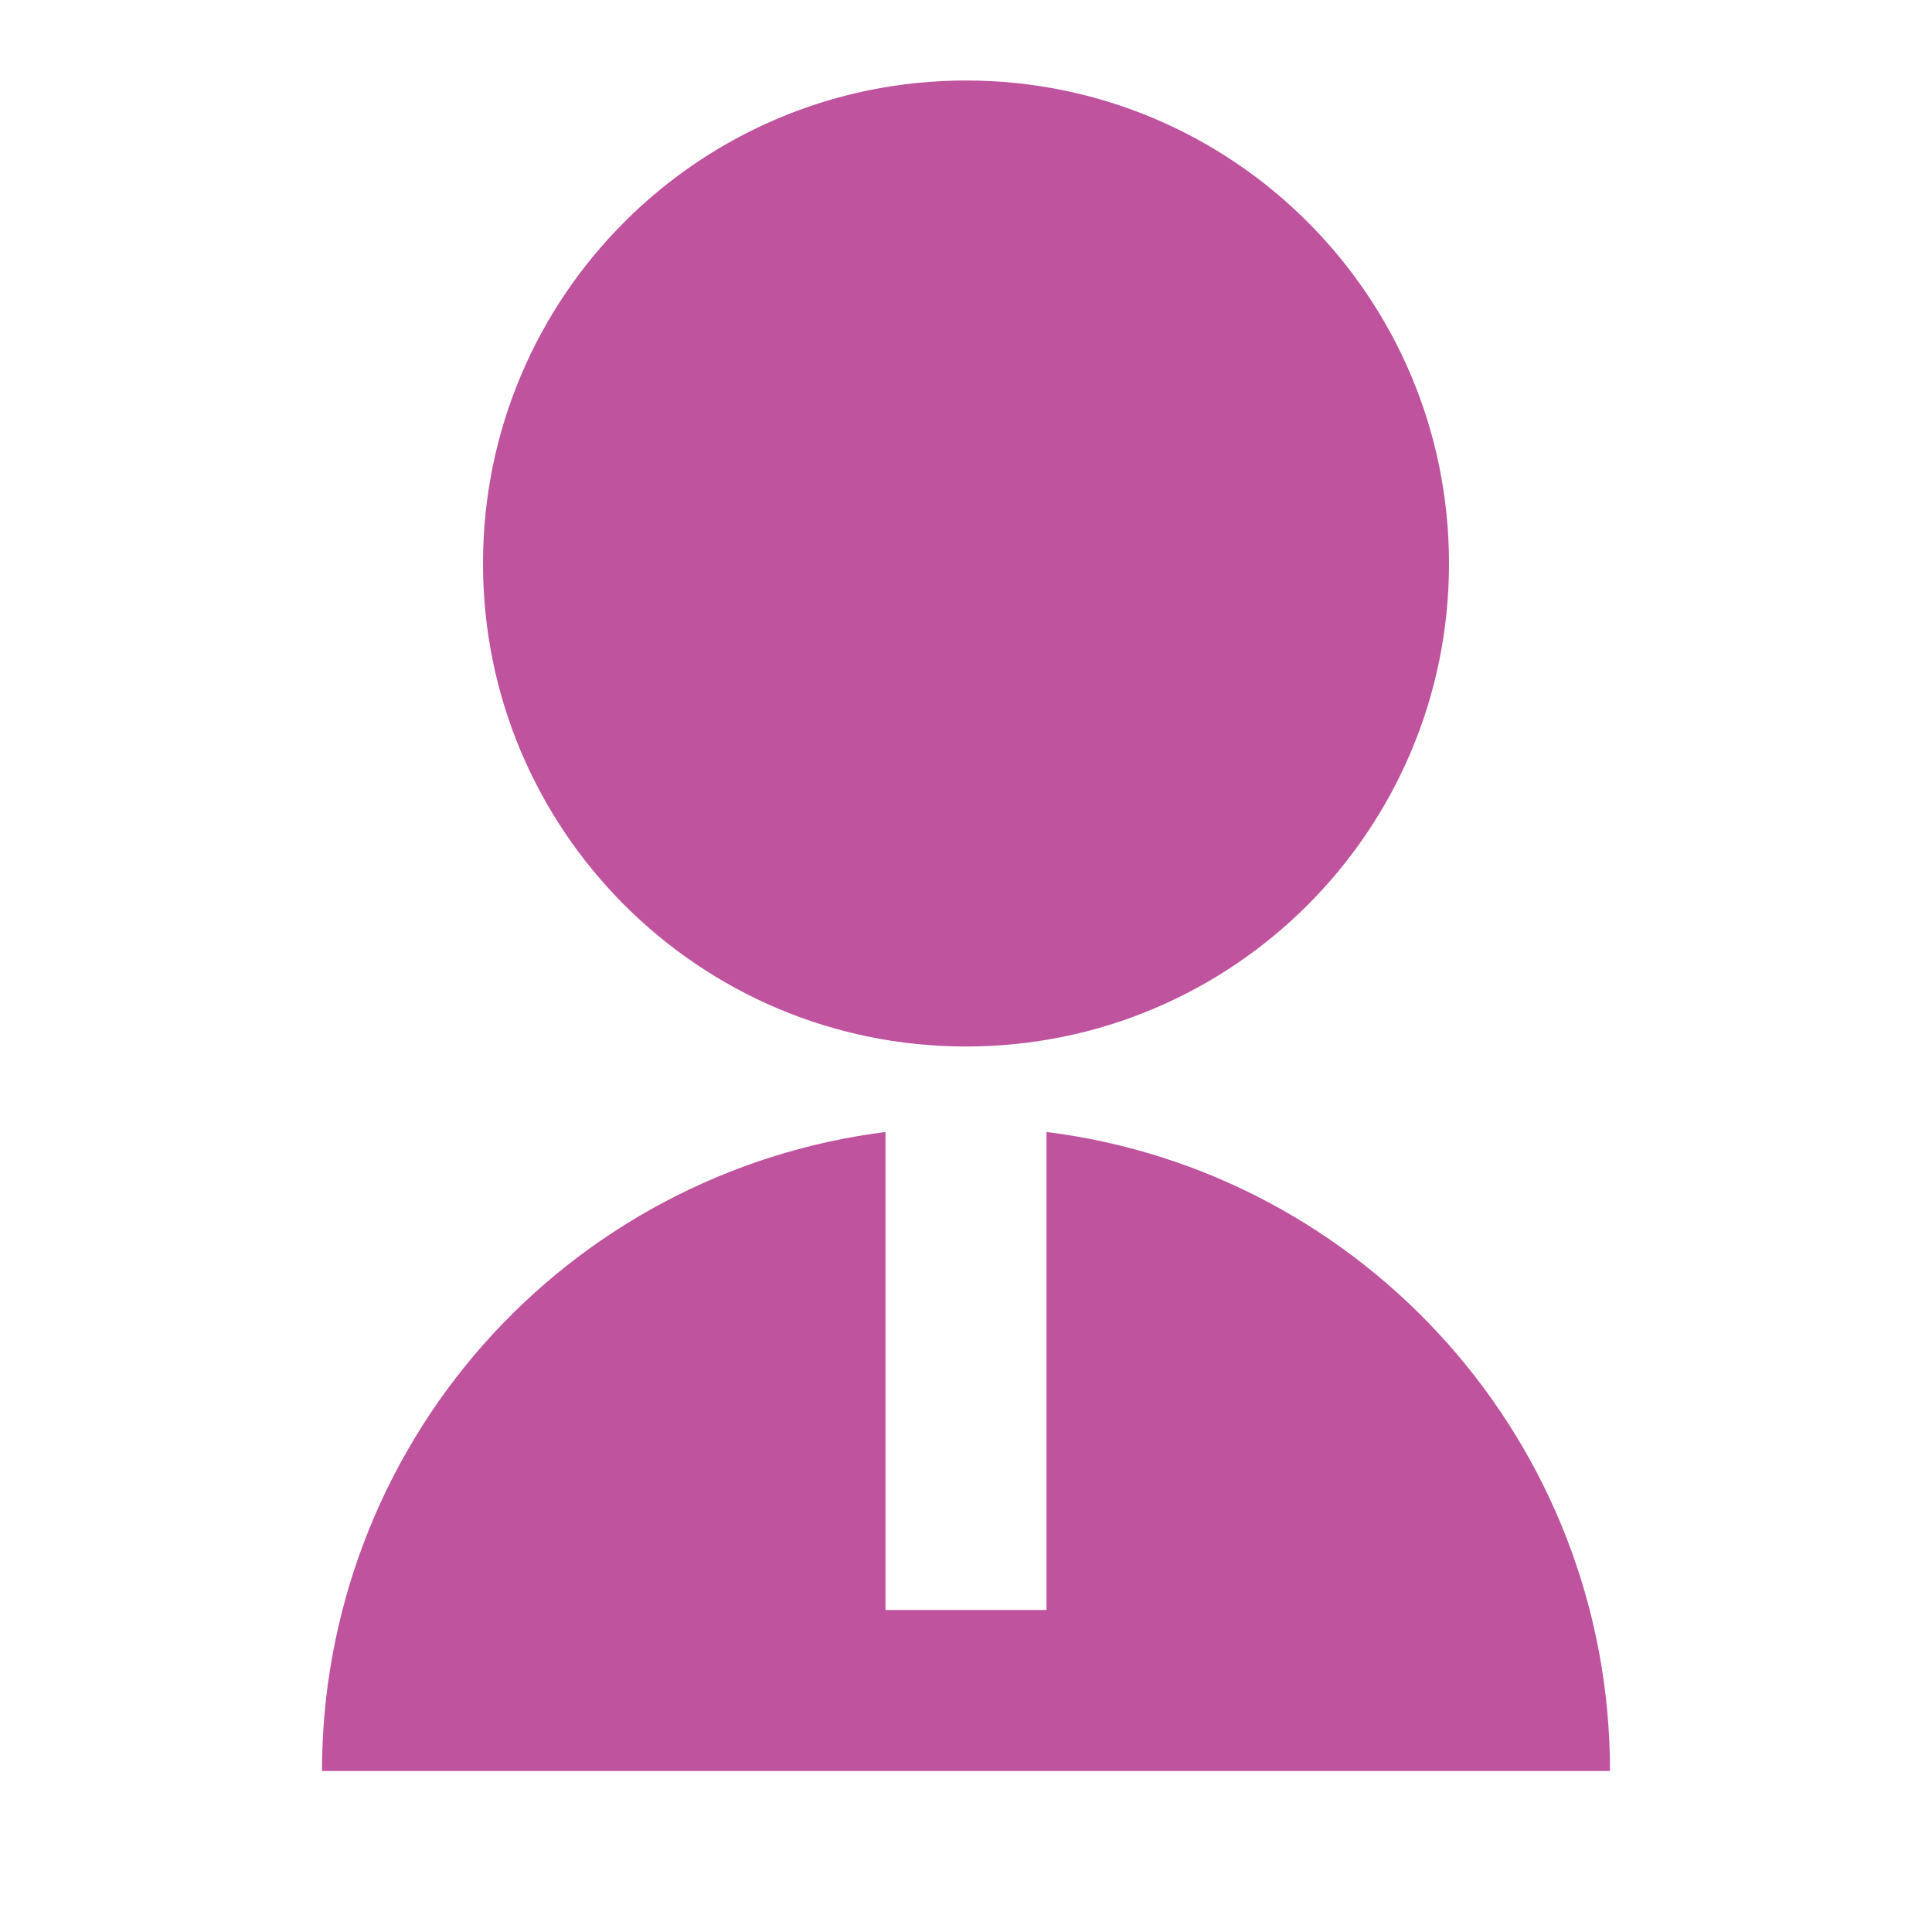 <svg width="24" height="24" viewBox="0 0 24 24" fill="none" xmlns="http://www.w3.org/2000/svg">
<g clip-path="url(#clip0_677_11074)">
<path d="M11 14.062V20H13V14.062C16.946 14.554 20 17.92 20 22H4C4 20.051 4.711 18.17 6 16.708C7.289 15.247 9.067 14.306 11 14.062ZM12 13C8.685 13 6 10.315 6 7C6 3.685 8.685 1 12 1C15.315 1 18 3.685 18 7C18 10.315 15.315 13 12 13Z" fill="#BF539E"/>
</g>
<defs>
<clipPath id="clip0_677_11074">
<rect width="24" height="24" fill="white"/>
</clipPath>
</defs>
</svg>
